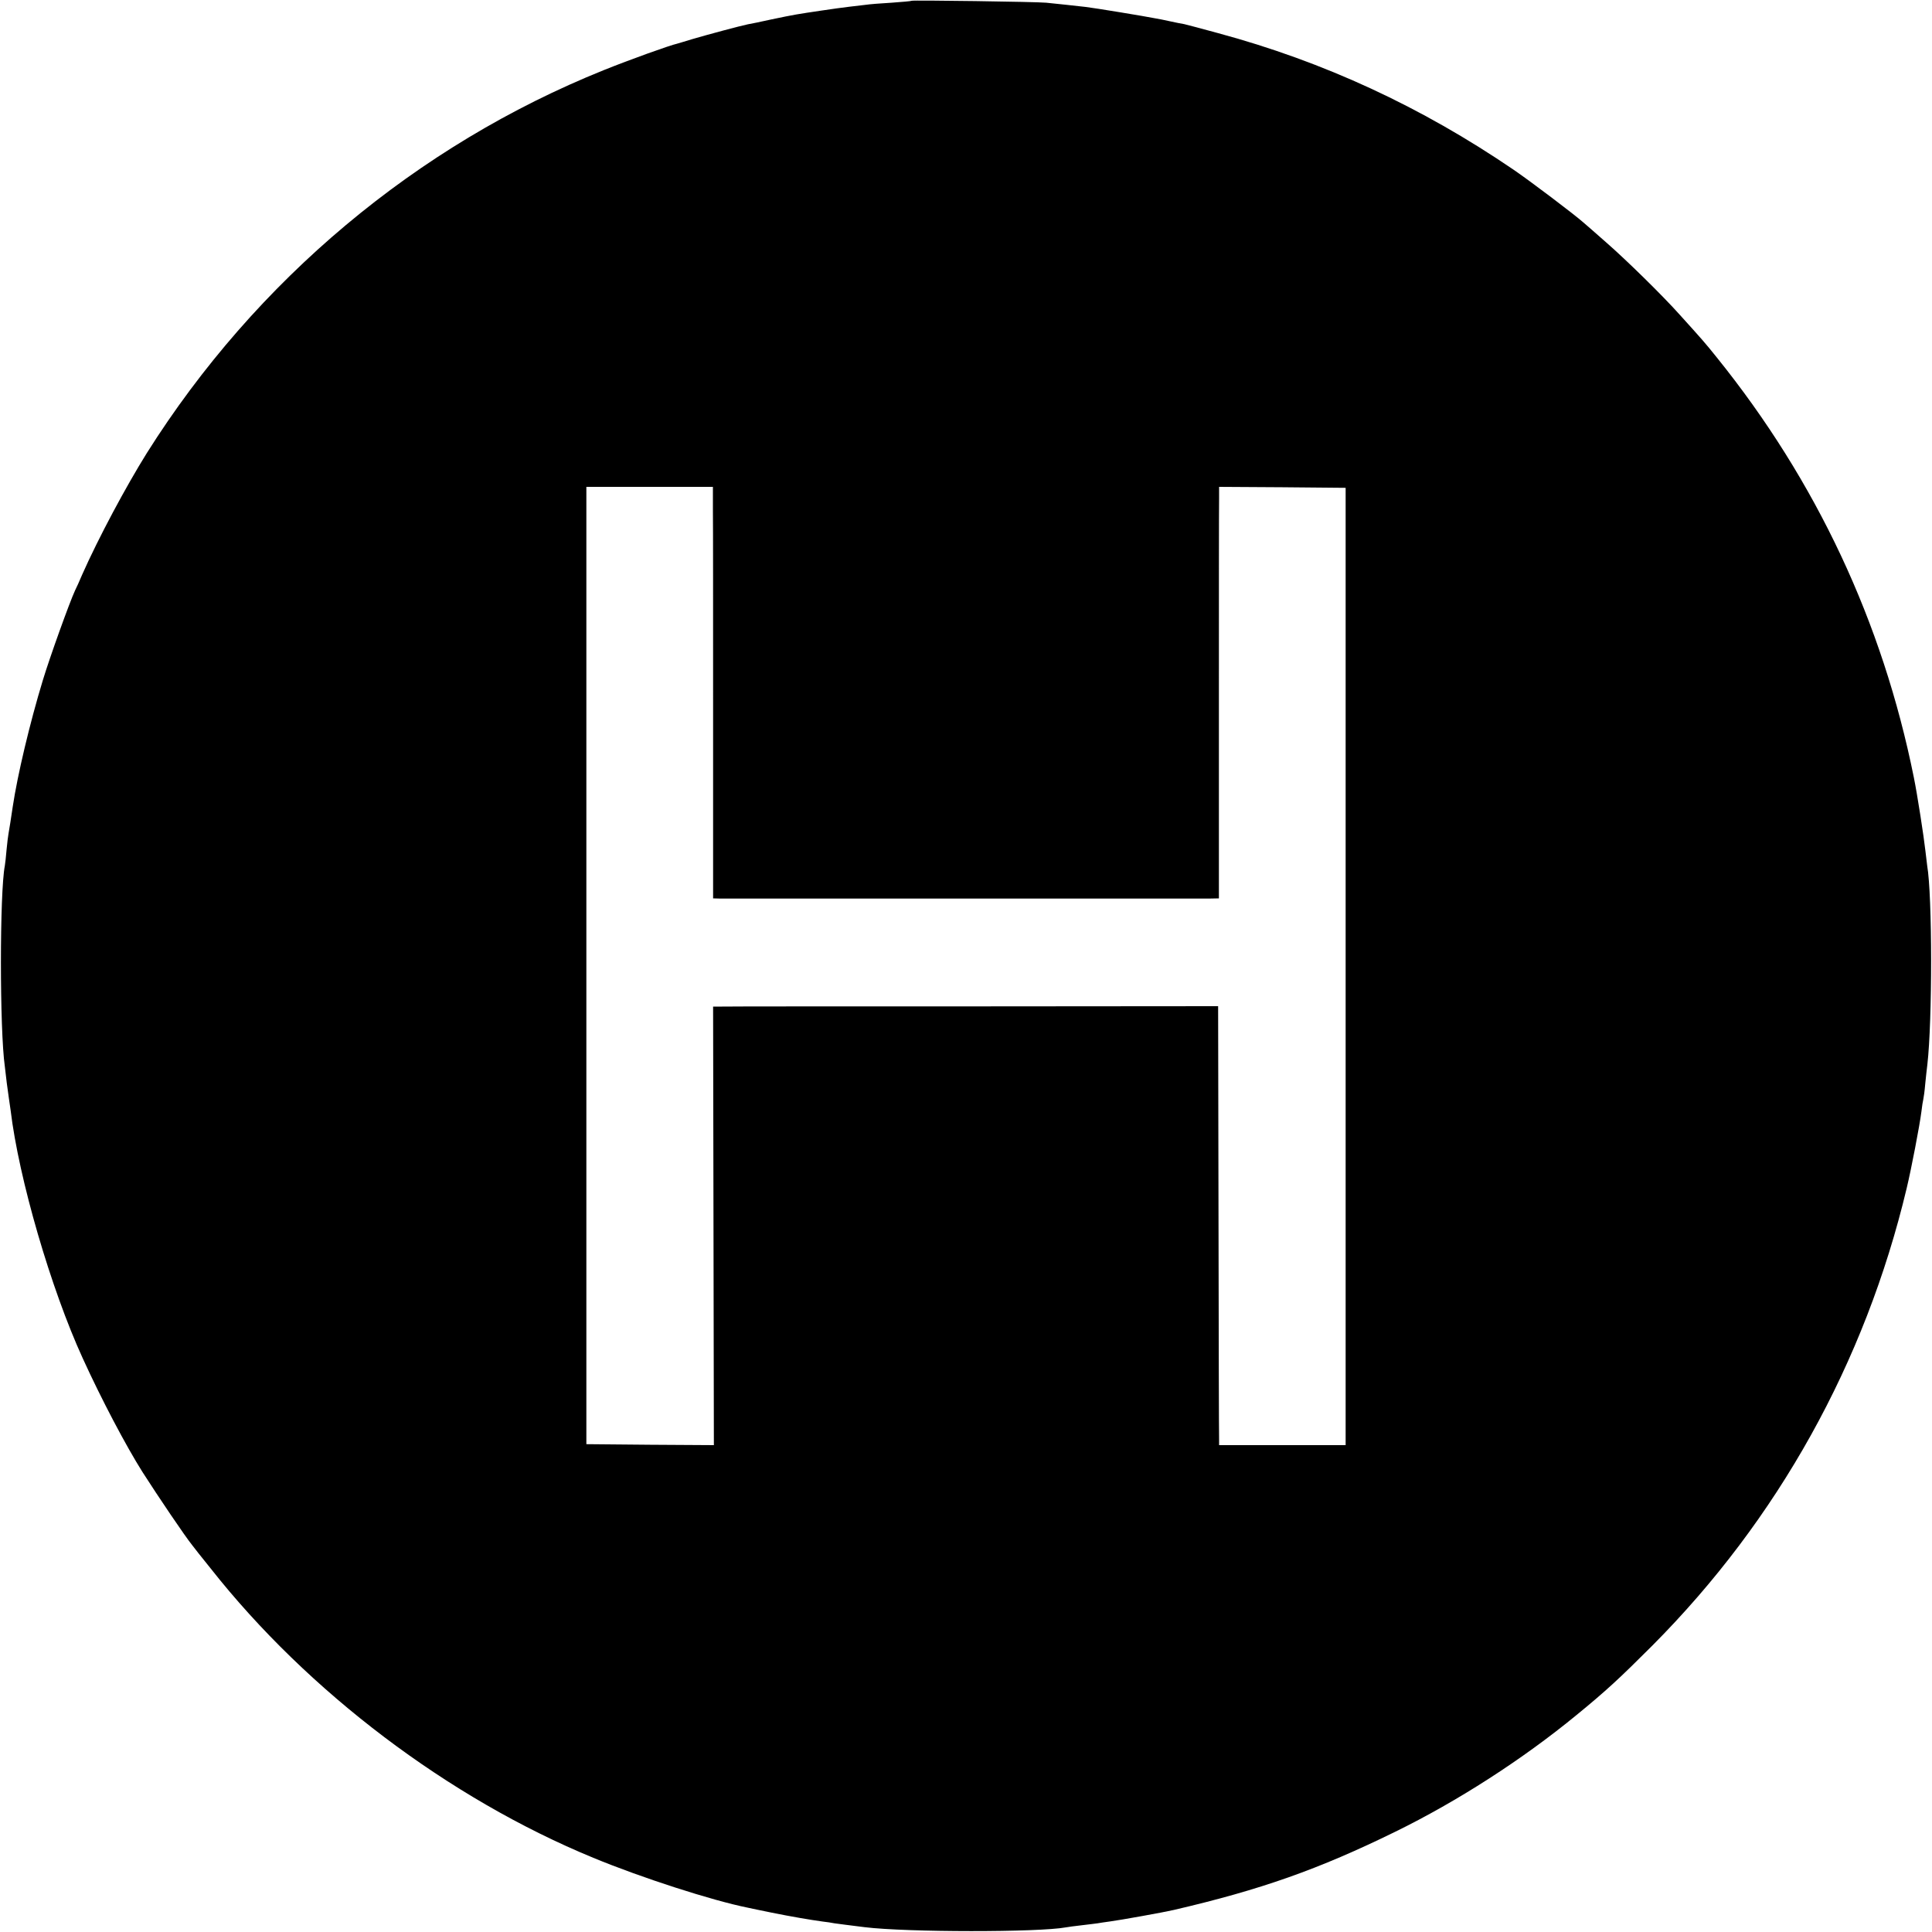 <?xml version="1.0" standalone="no"?>
<!DOCTYPE svg PUBLIC "-//W3C//DTD SVG 20010904//EN"
 "http://www.w3.org/TR/2001/REC-SVG-20010904/DTD/svg10.dtd">
<svg version="1.0" xmlns="http://www.w3.org/2000/svg"
 width="1000pt" height="1000pt" viewBox="0 0 1000 1000"
 preserveAspectRatio="xMidYMid meet">
<g transform="translate(0,1000) scale(0.1,-0.1)"
fill="#000000" stroke="none">
<path d="M4719 9996 c-2 -2 -49 -6 -104 -10 -55 -3 -116 -8 -135 -11 -19 -2
-57 -7 -85 -10 -51 -6 -68 -9 -145 -20 -121 -18 -136 -20 -255 -45 -55 -12
-111 -24 -125 -26 -39 -8 -207 -53 -285 -76 -38 -12 -74 -22 -80 -24 -37 -8
-246 -83 -380 -137 -969 -390 -1802 -1088 -2365 -1982 -108 -173 -251 -440
-335 -630 -14 -33 -30 -69 -36 -80 -29 -62 -132 -349 -167 -465 -68 -223 -132
-494 -156 -655 -9 -60 -18 -120 -22 -140 -2 -11 -7 -49 -10 -83 -3 -35 -7 -73
-9 -83 -27 -138 -27 -850 0 -1039 2 -14 6 -52 10 -85 4 -32 9 -68 11 -80 2
-11 6 -39 9 -62 42 -353 209 -925 373 -1283 96 -211 224 -454 310 -590 82
-128 219 -331 257 -378 7 -10 50 -64 96 -121 503 -638 1232 -1189 1980 -1497
249 -103 615 -221 799 -258 14 -3 70 -15 125 -26 99 -20 198 -37 264 -46 19
-2 46 -6 60 -9 24 -3 73 -10 156 -20 220 -27 903 -27 1042 -1 10 2 47 7 83 11
36 4 72 9 81 10 9 2 39 6 67 10 47 6 281 48 327 59 452 105 751 211 1145 404
323 158 660 375 940 605 154 126 223 190 392 359 650 653 1102 1465 1317 2368
24 100 67 324 76 395 3 28 8 57 10 65 2 8 7 44 10 80 4 36 8 81 11 100 26 227
26 873 -1 1030 -2 14 -6 48 -9 75 -8 73 -42 293 -60 381 -162 804 -504 1534
-1020 2174 -60 75 -77 94 -190 219 -89 100 -280 287 -381 375 -49 43 -103 91
-120 105 -50 44 -275 214 -360 272 -478 326 -983 560 -1532 708 -81 22 -159
43 -173 46 -14 2 -47 9 -75 15 -27 6 -61 13 -75 15 -49 10 -316 54 -360 59
-51 6 -146 16 -205 22 -51 5 -691 14 -696 10z m-1029 -2638 c1 -68 1 -547 1
-1065 l0 -943 37 -1 c48 0 2460 0 2529 0 l52 1 0 1003 c0 551 0 1030 1 1065
l0 62 328 -2 327 -3 0 -2477 0 -2478 -327 0 -328 0 0 33 c-1 17 -2 529 -3
1135 l-2 1104 -1260 -1 c-693 0 -1281 0 -1307 -1 l-47 0 2 -1135 2 -1135 -330
2 -330 3 0 2478 0 2477 327 0 328 0 0 -122z"/>
</g>
</svg>
